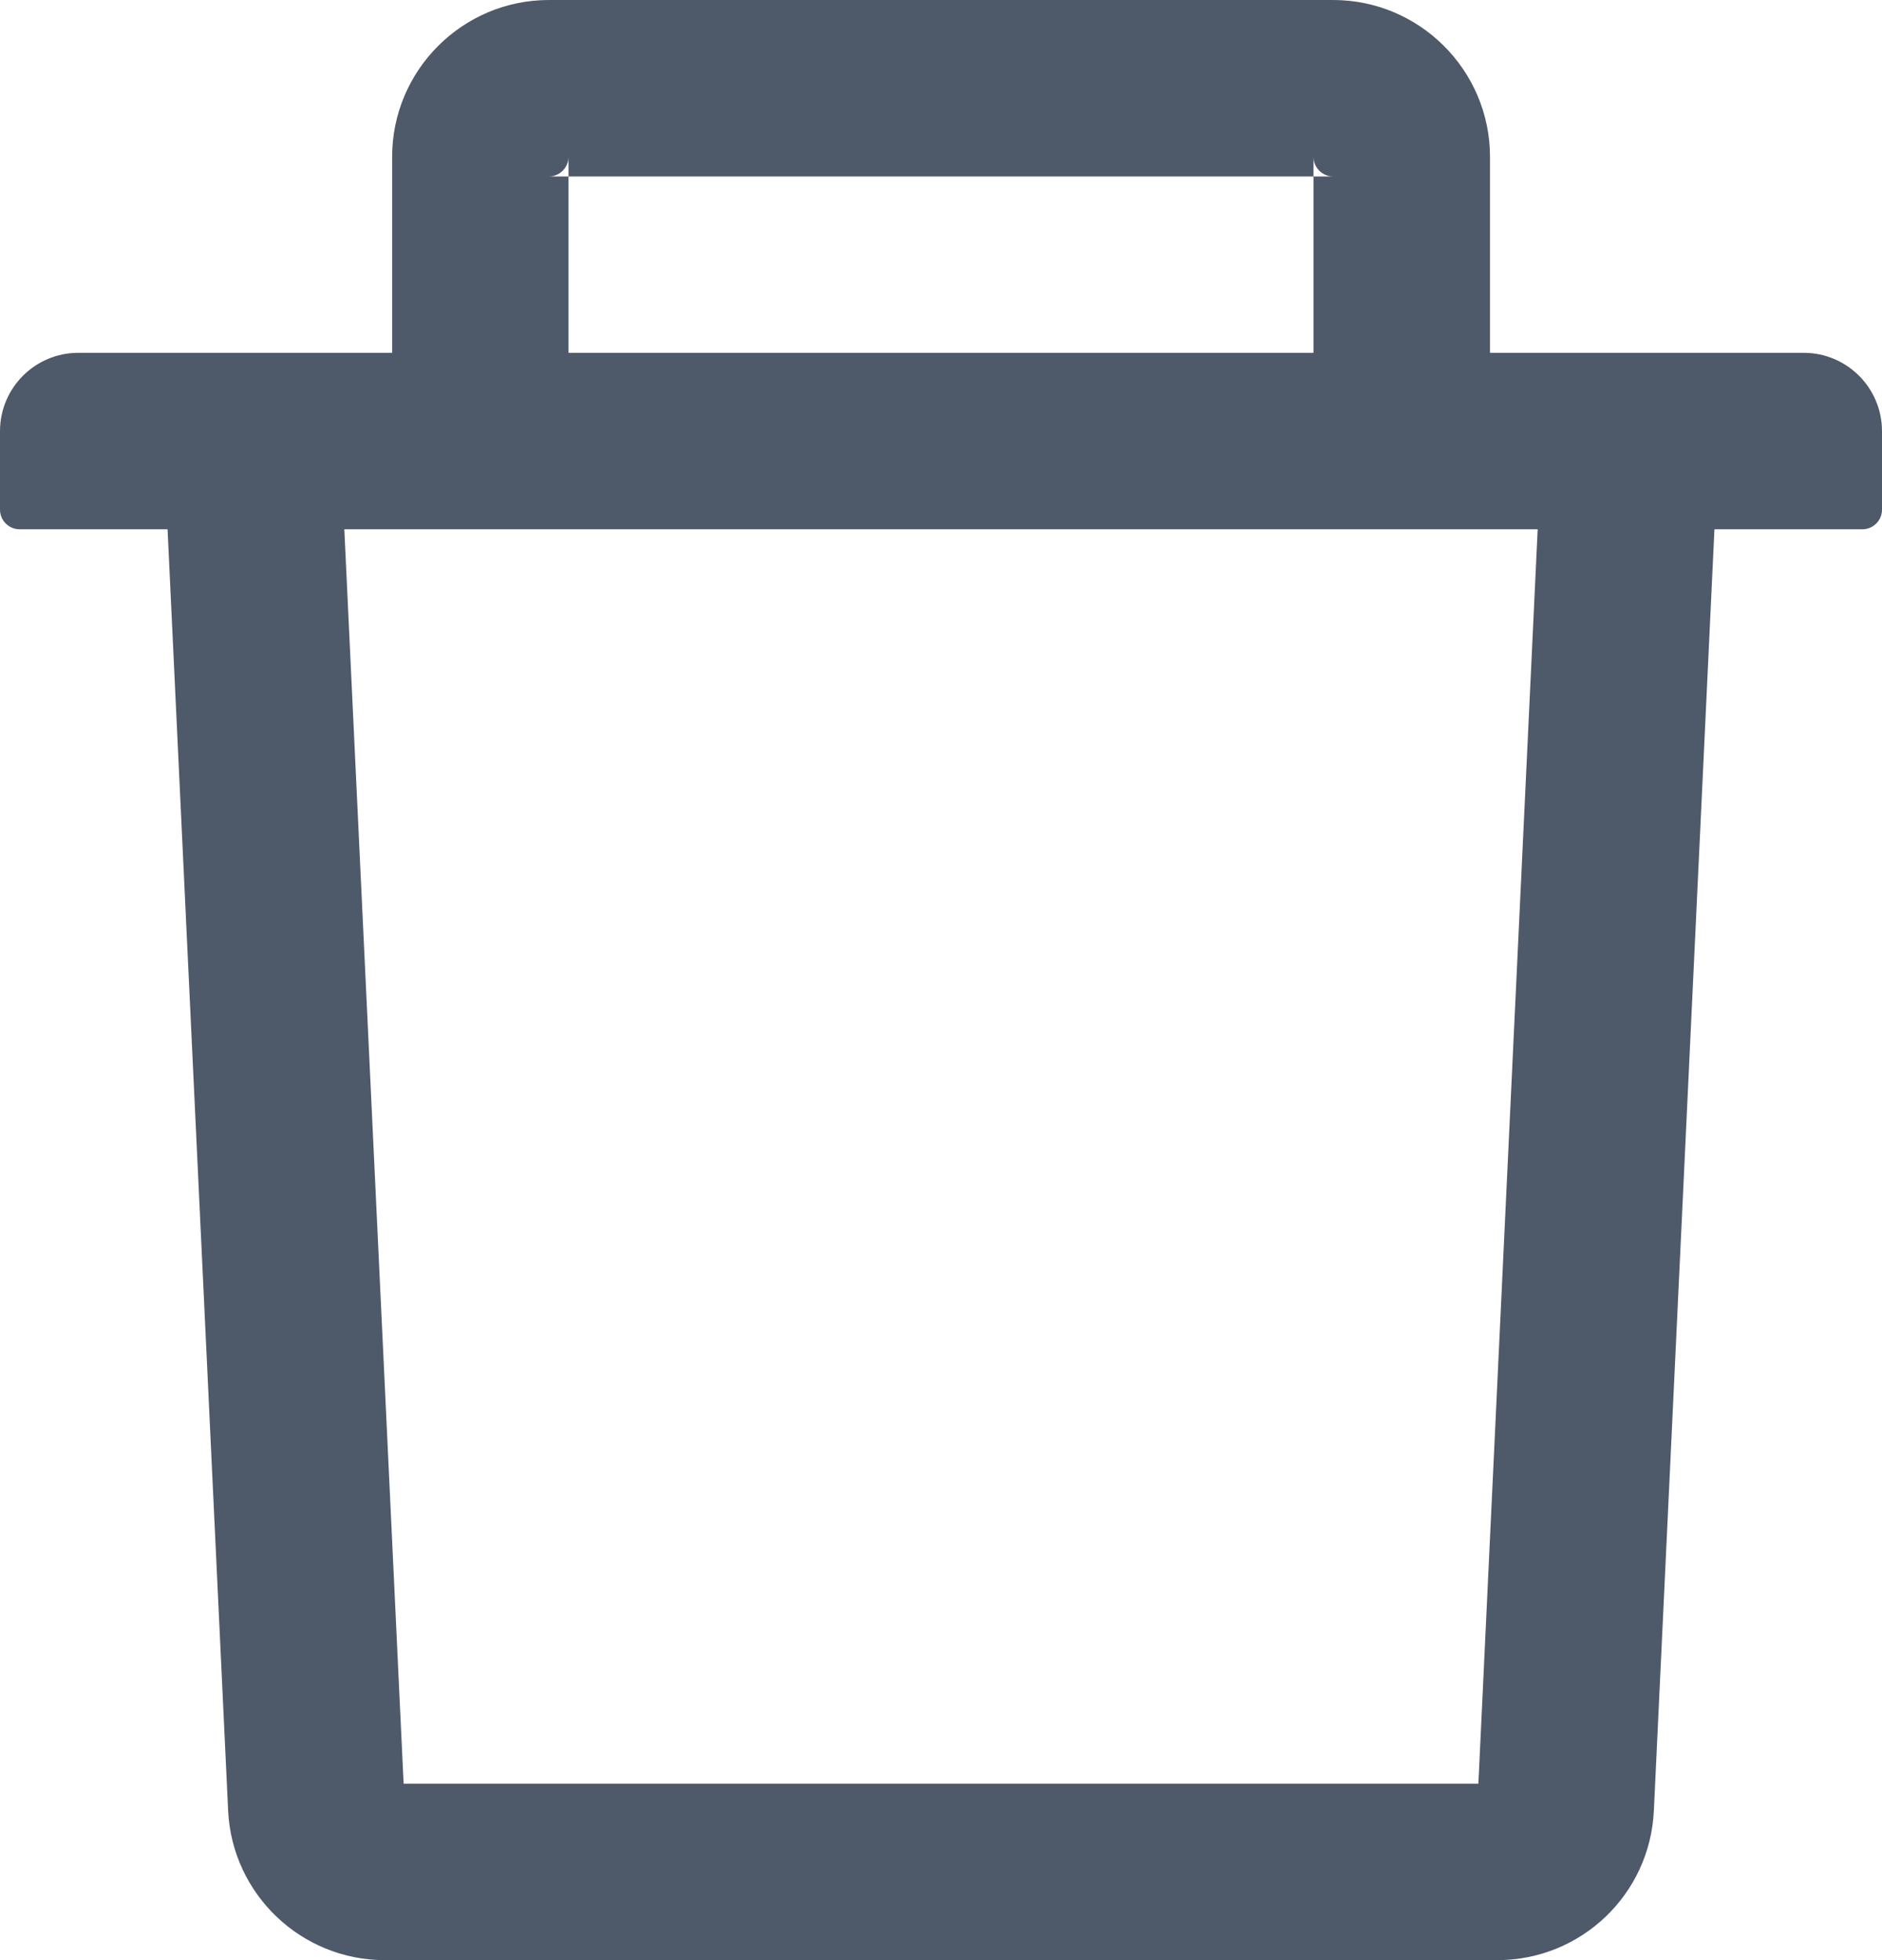 <svg xmlns="http://www.w3.org/2000/svg" xmlns:xlink="http://www.w3.org/1999/xlink" fill="none" version="1.1" width="14.758" height="15.373" viewBox="0 0 14.758 15.373"><g><path d="M4.458,1.384L4.304,1.384C4.389,1.384,4.458,1.314,4.458,1.23L4.458,1.384L10.3,1.384L10.3,1.23C10.3,1.314,10.369,1.384,10.454,1.384L10.3,1.384L10.3,2.767L11.684,2.767L11.684,1.23C11.684,0.552,11.132,0,10.454,0L4.304,0C3.626,0,3.075,0.552,3.075,1.23L3.075,2.767L4.458,2.767L4.458,1.384ZM14.143,2.767L0.615,2.767C0.275,2.767,0,3.042,0,3.382L0,3.997C0,4.082,0.069,4.151,0.154,4.151L1.314,4.151L1.789,14.201C1.82,14.856,2.362,15.373,3.017,15.373L11.741,15.373C12.398,15.373,12.938,14.858,12.969,14.201L13.444,4.151L14.604,4.151C14.689,4.151,14.758,4.082,14.758,3.997L14.758,3.382C14.758,3.042,14.483,2.767,14.143,2.767ZM11.593,13.989L3.165,13.989L2.7,4.151L12.058,4.151L11.593,13.989Z" fill="#4E5969" fill-opacity="1"/></g></svg>